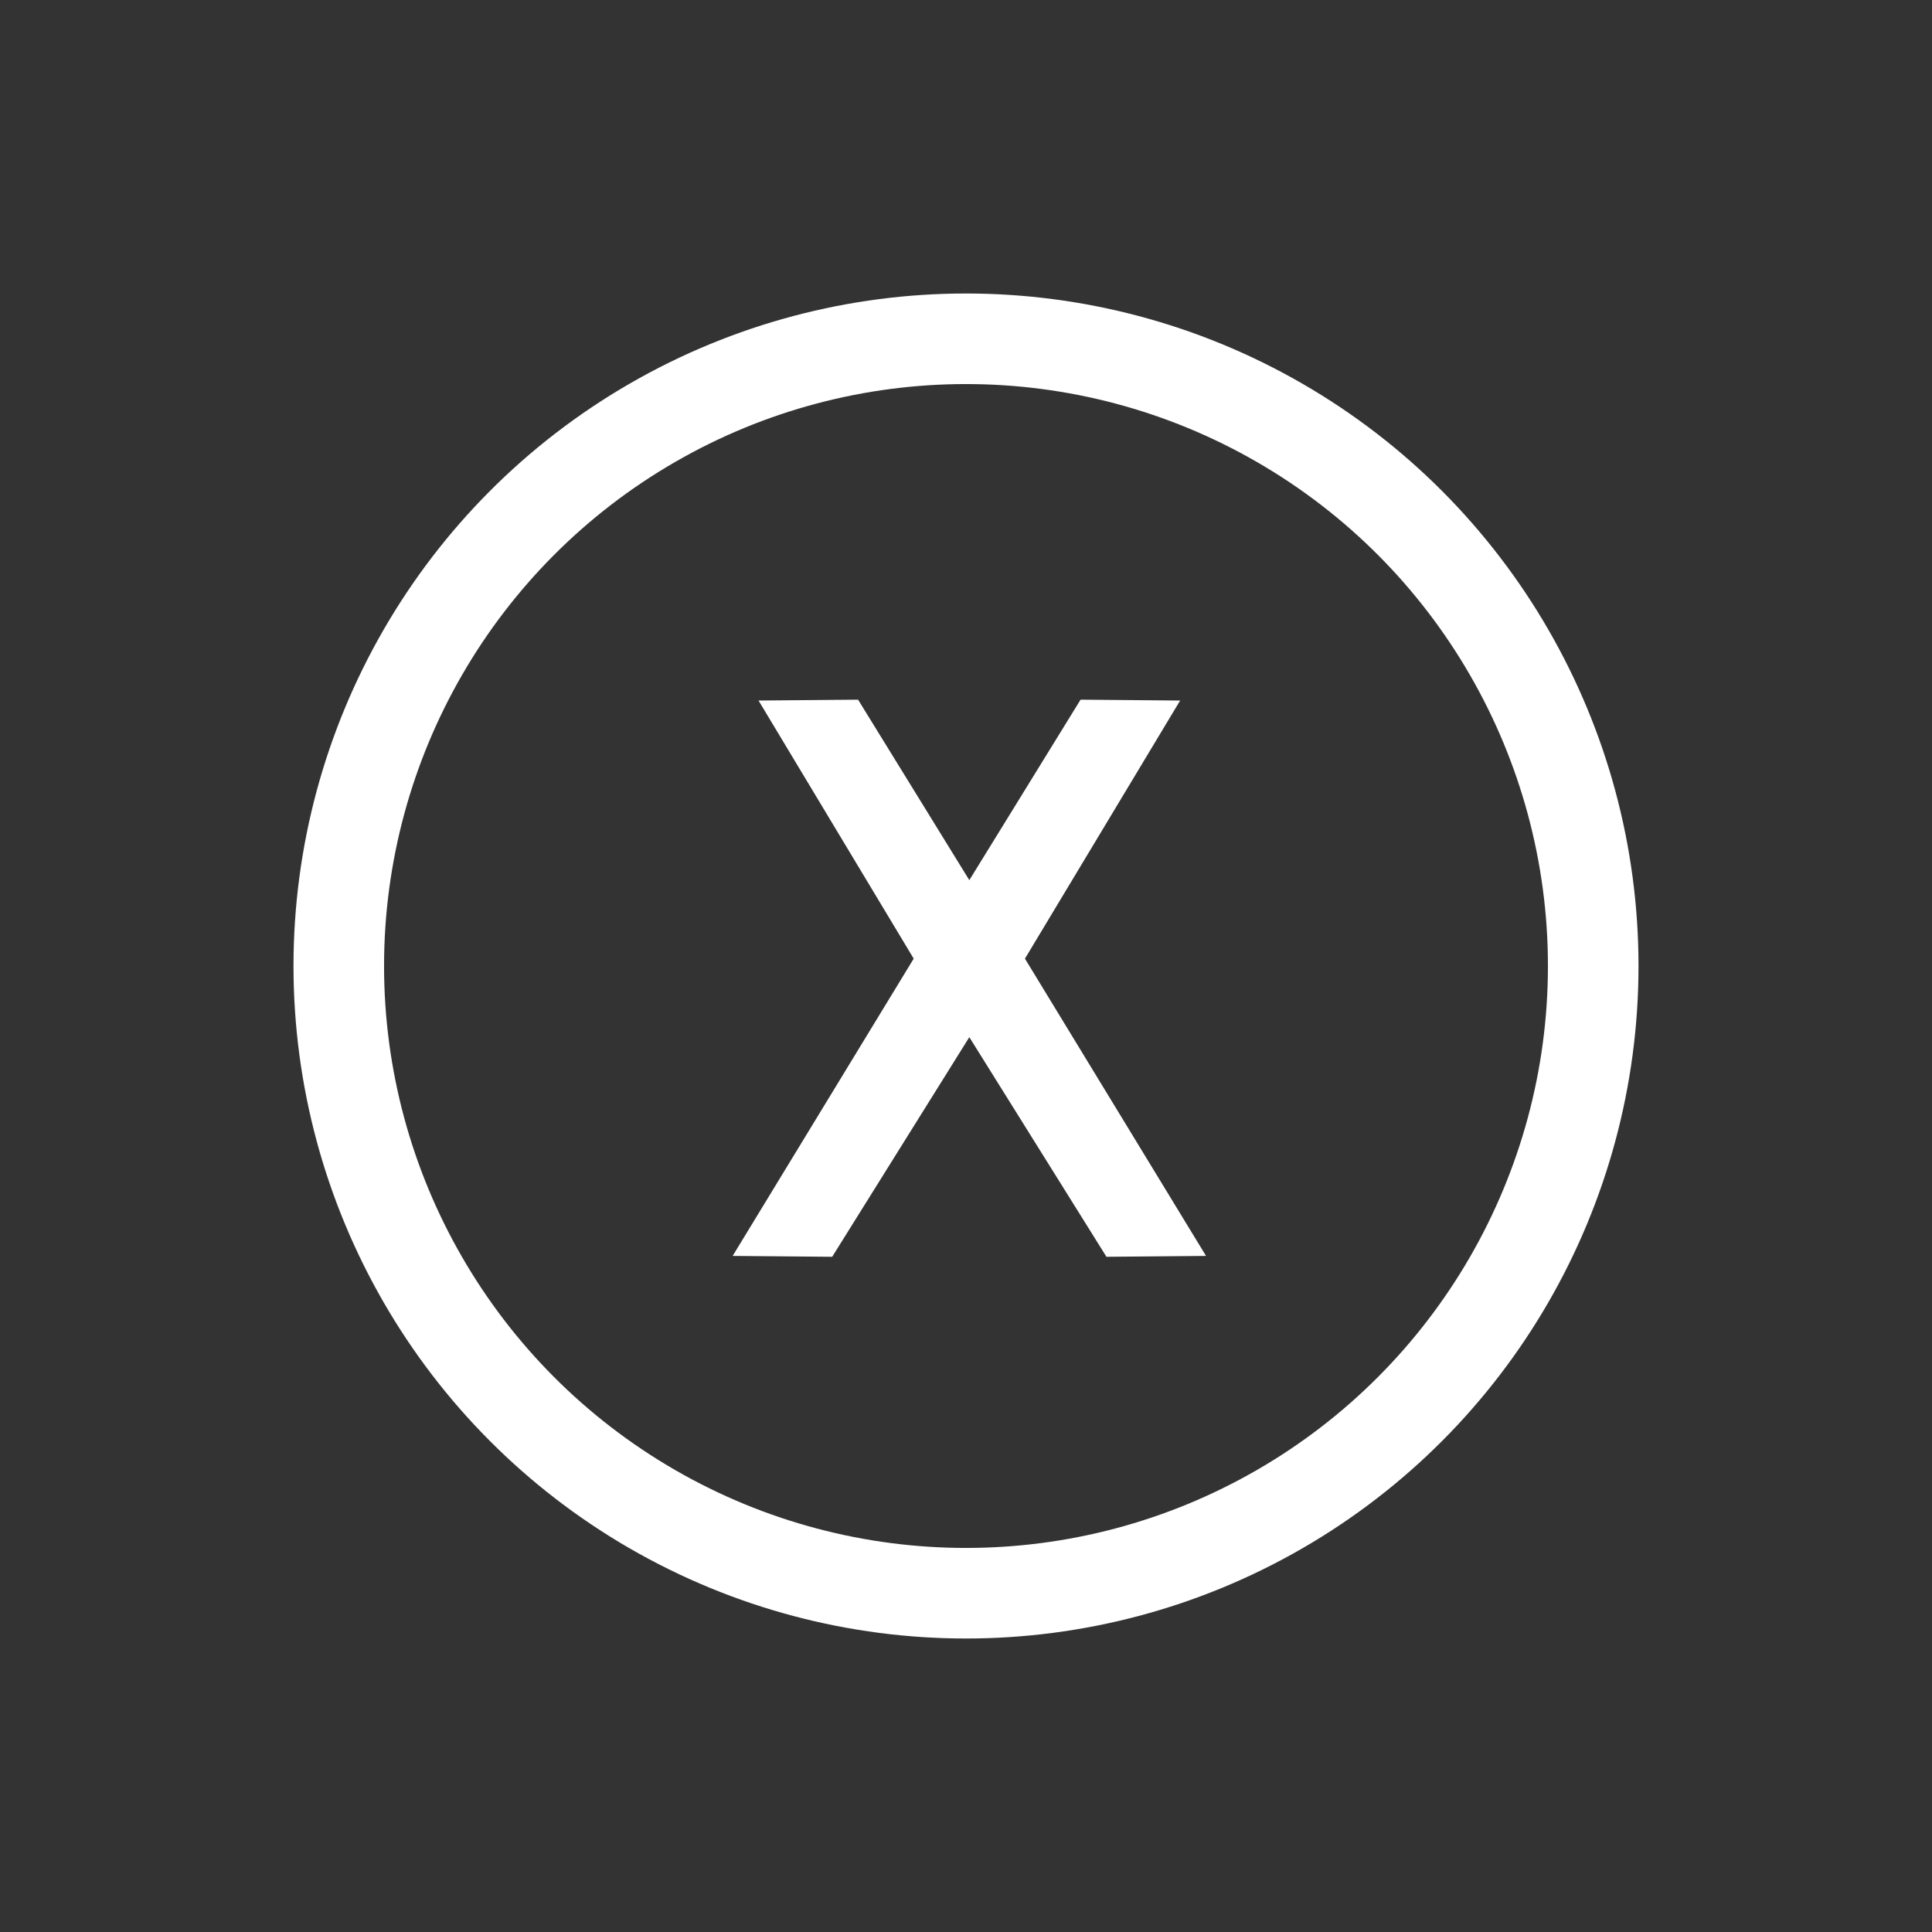 <svg id="Layer_1" data-name="Layer 1" xmlns="http://www.w3.org/2000/svg" viewBox="0 0 512 512"><rect x="0" y="0" width="512" height="512" fill="#333333" stroke="none"/><defs><style>.cls-1{fill:none;stroke:#fff;stroke-miterlimit:10;stroke-width:24px;}.cls-2{fill:#fff;}</style></defs><circle class="cls-1" cx="256" cy="256" r="166.22"/><polygon class="cls-2" points="312.75 185.65 286.36 185.42 256.88 233.25 227.4 185.42 201.02 185.65 242.14 254.05 194.16 332.83 220.54 333.06 256.88 274.86 293.22 333.06 319.61 332.83 271.62 254.05 312.75 185.65"/></svg>